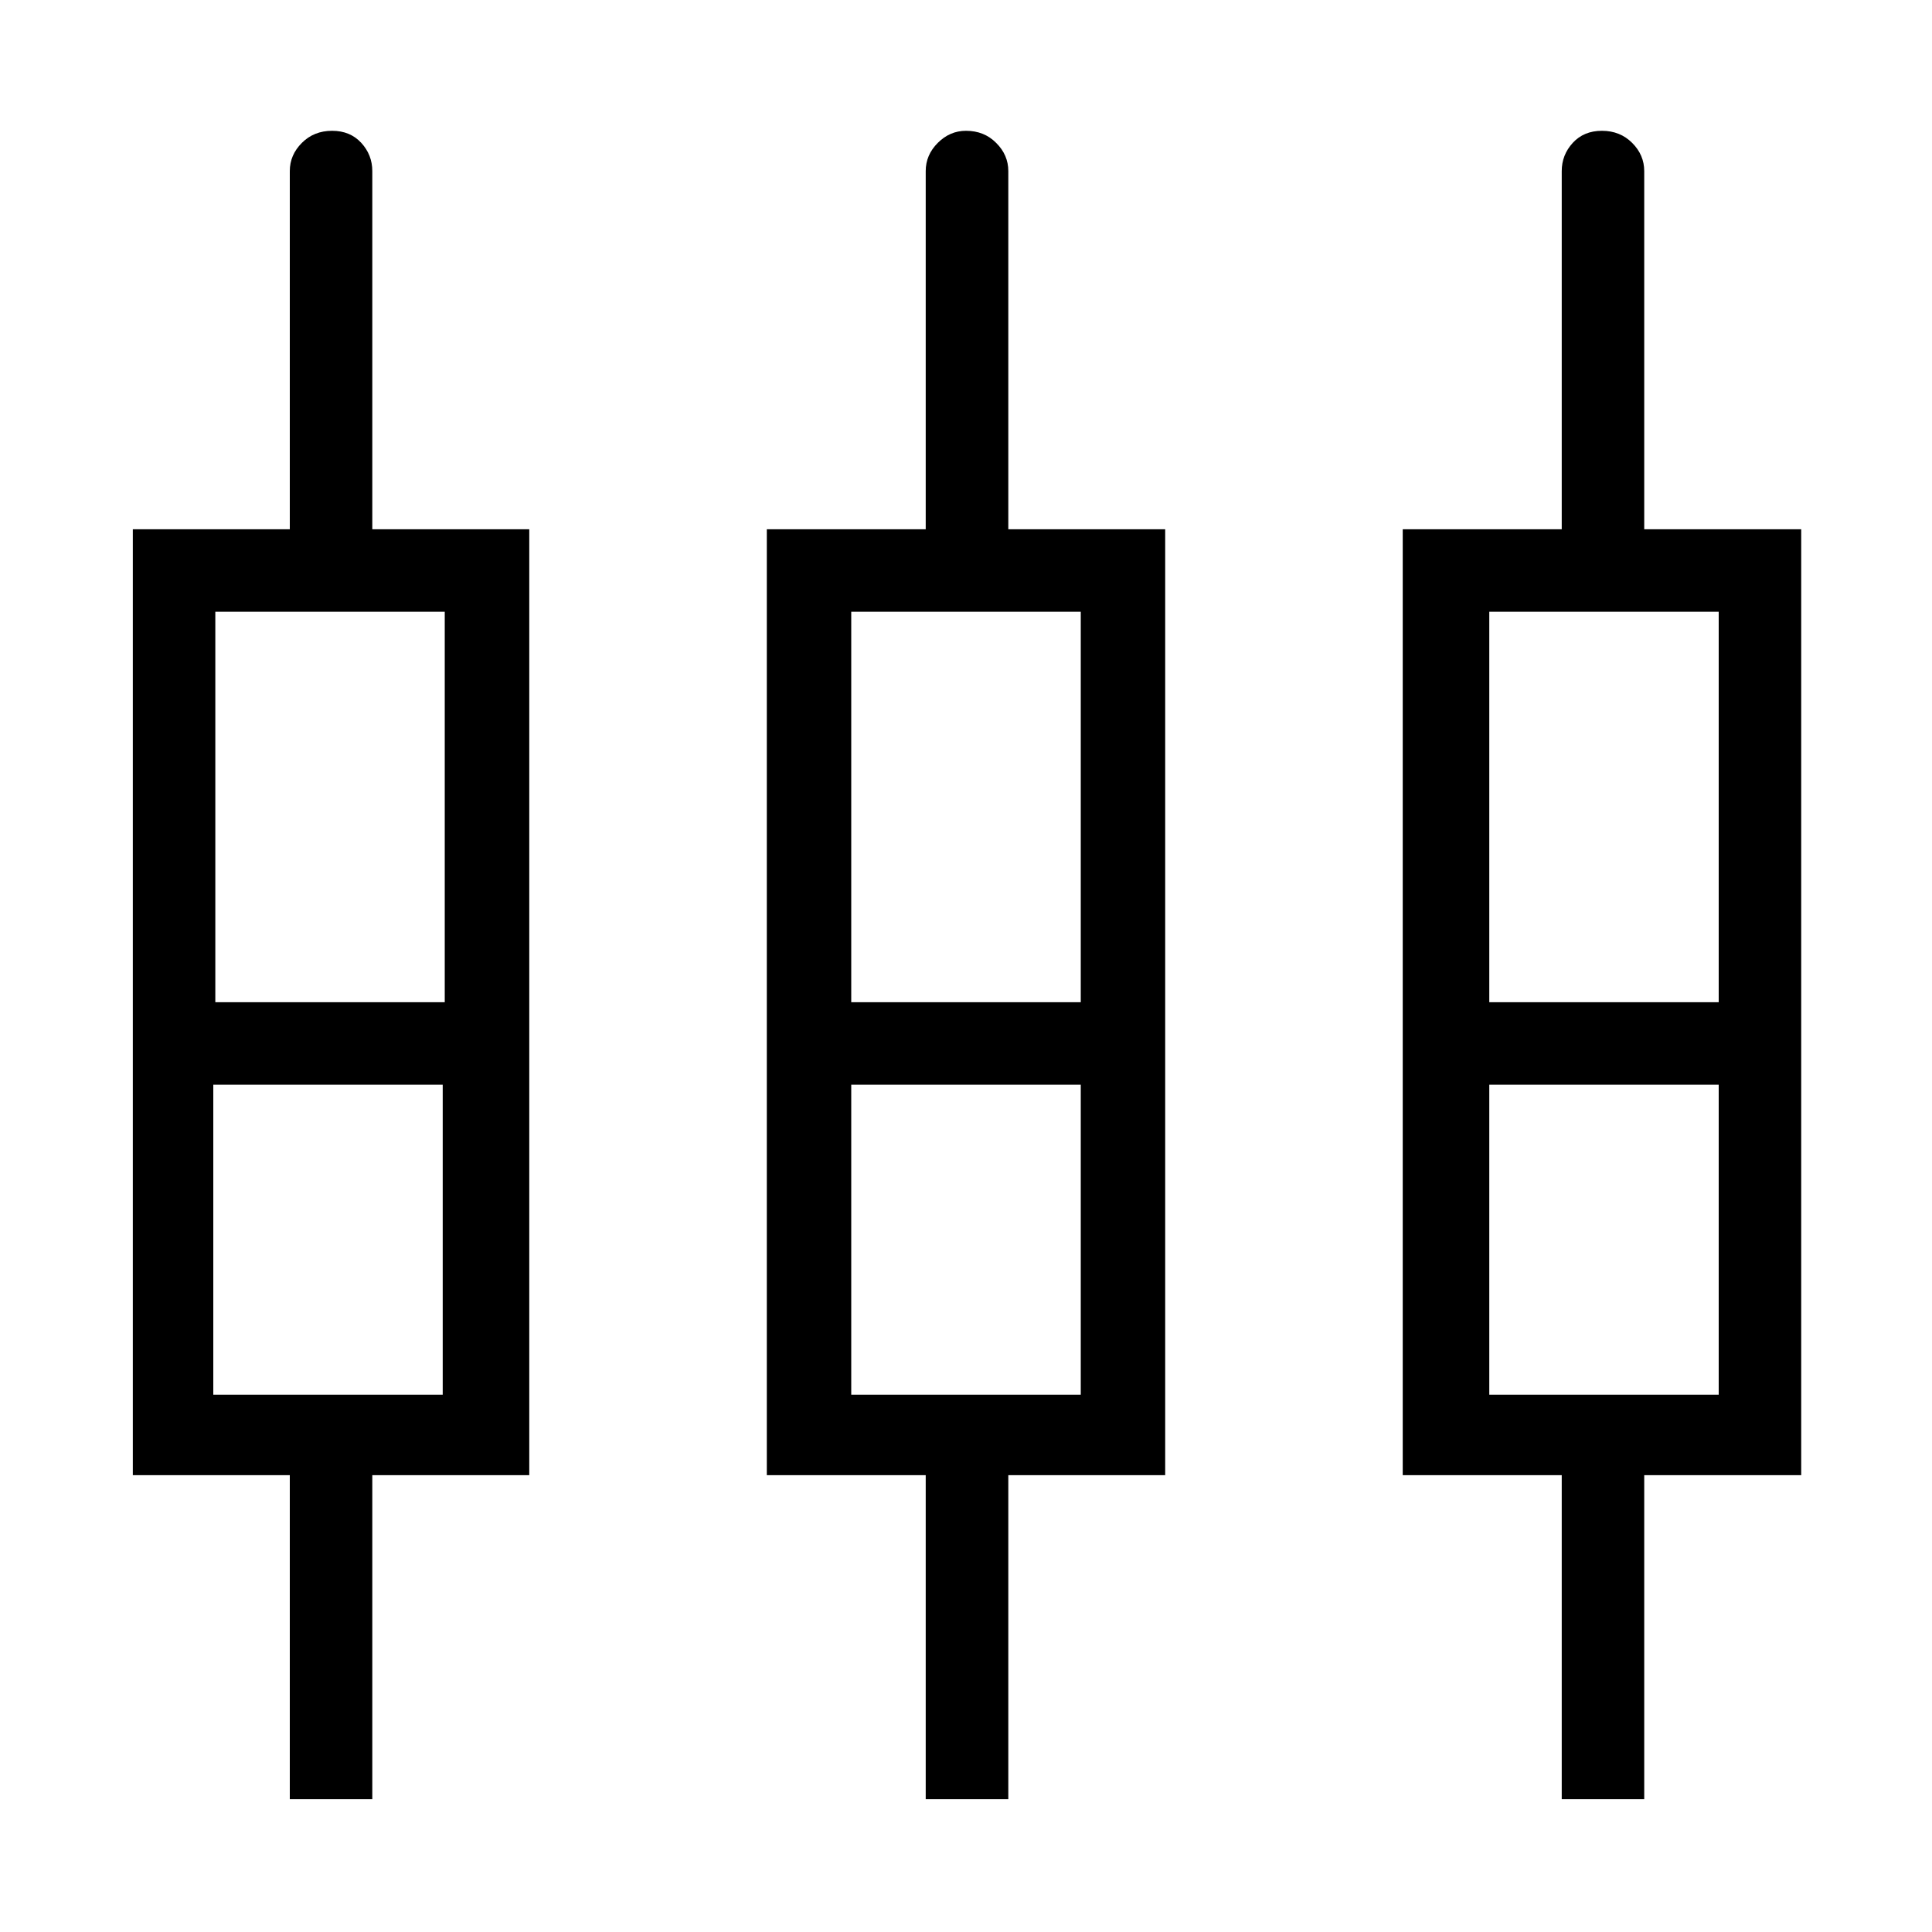 <svg xmlns="http://www.w3.org/2000/svg" height="20" width="20"><path d="M3 18.625v-3.354H1.375V5.479H3V1.771q0-.167.125-.292.125-.125.313-.125.187 0 .302.125.114.125.114.292v3.708h1.625v9.792H3.854v3.354Zm6.583 0v-3.354H7.938V5.479h1.645V1.771q0-.167.125-.292.125-.125.292-.125.188 0 .312.125.126.125.126.292v3.708h1.624v9.792h-1.624v3.354Zm6.584 0v-3.354h-1.646V5.479h1.646V1.771q0-.167.114-.292.115-.125.302-.125.188 0 .313.125t.125.292v3.708h1.625v9.792h-1.625v3.354ZM2.229 6.333v4.042h2.375V6.333Zm6.583 0v4.042h2.376V6.333Zm6.605 0v4.042h2.375V6.333ZM2.208 14.438h2.375v-3.209H2.208Zm6.604 0h2.376v-3.209H8.812Zm6.605 0h2.375v-3.209h-2.375ZM3.438 10.792Zm6.583 0Zm6.562 0Zm-14.354-.417h2.375-2.375Zm6.583 0h2.376-2.376Zm6.605 0h2.375-2.375Zm-13.209.854h2.375Zm6.604 0h2.376Zm6.605 0h2.375Z"/></svg>